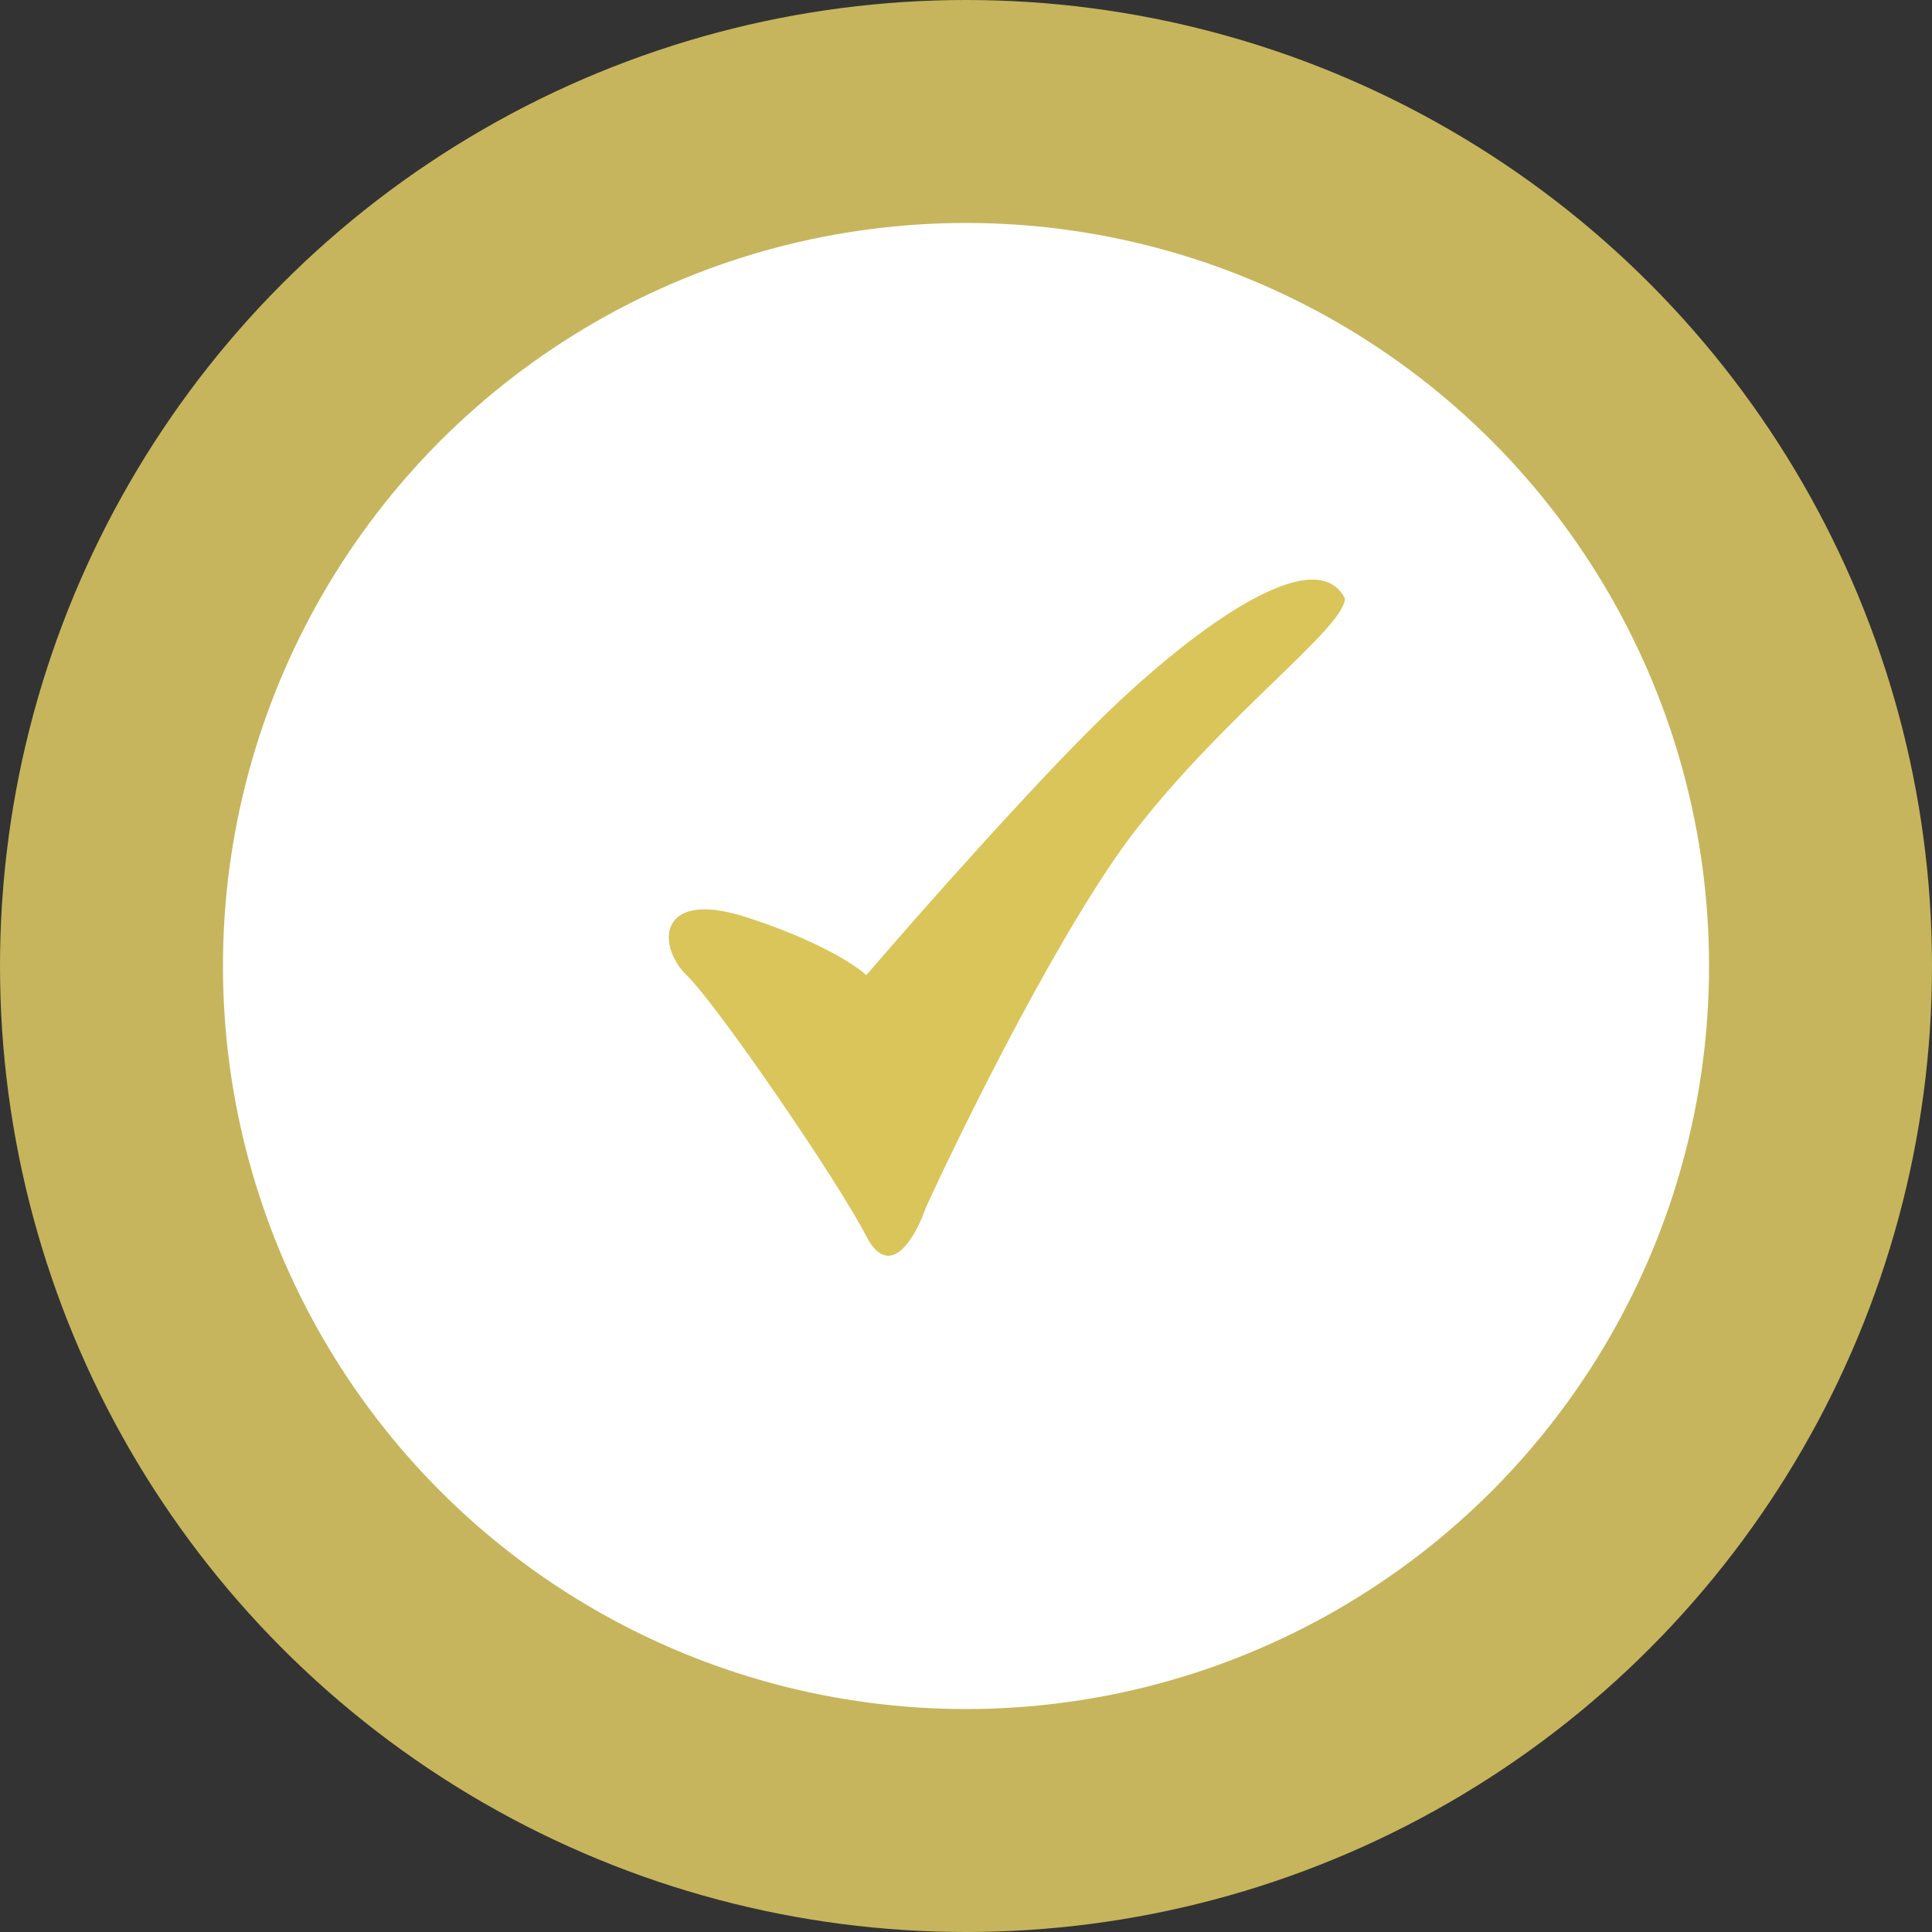 <svg width="25" height="25" fill="none" xmlns="http://www.w3.org/2000/svg"><rect width="100%" height="100%" fill="#333333" stroke="none"/><circle cx="12.5" cy="12.5" r="12.5" fill="#C6B55C"/><circle cx="12.5" cy="12.5" r="11.539" fill="#C6B55C"/><circle cx="12.5" cy="12.5" r="9.615" fill="#fff"/><path d="M14.306 9.243c-.93.9-2.452 2.626-3.097 3.376-.13-.125-.62-.45-1.55-.75-1.16-.375-1.16.375-.774.75.388.376 1.936 2.626 2.324 3.376.31.6.645 0 .774-.375.516-1.125 1.781-3.676 2.71-4.876 1.162-1.5 2.71-2.626 2.71-3.001-.386-.75-1.935.375-3.097 1.5z" fill="#DAC55A"/></svg>